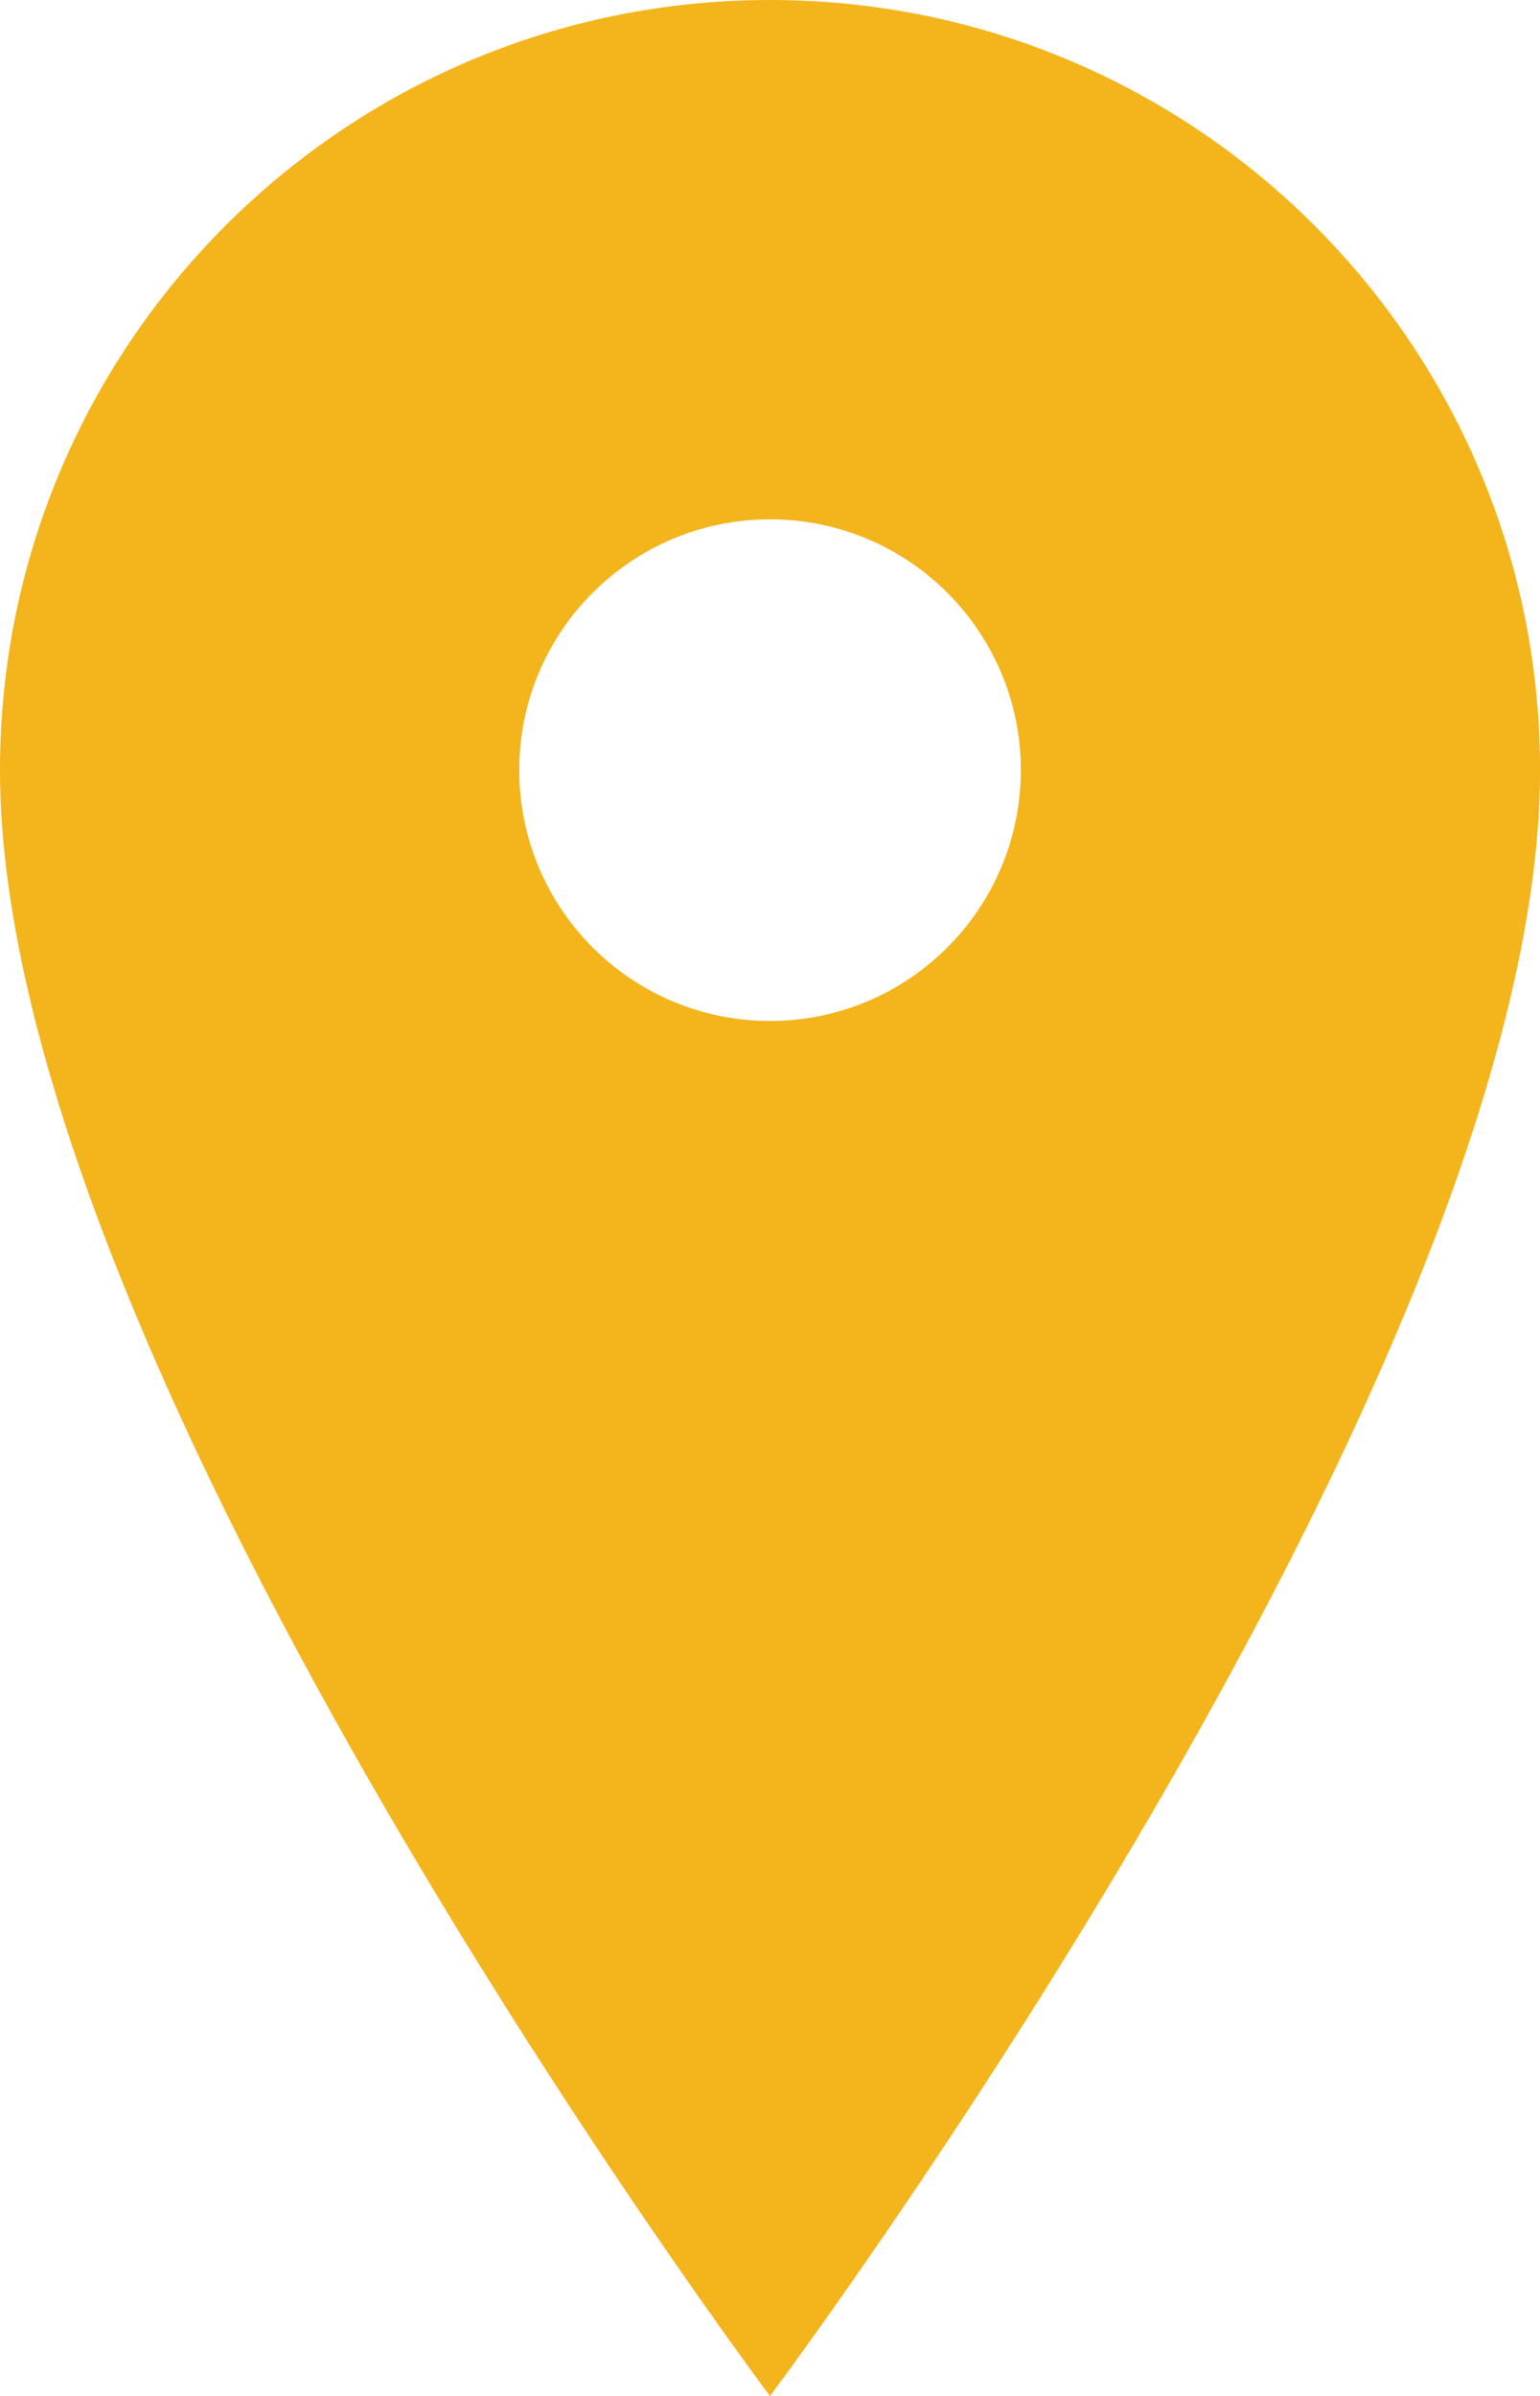 <?xml version="1.0" encoding="utf-8"?>
<!-- Generator: Adobe Illustrator 16.0.3, SVG Export Plug-In . SVG Version: 6.00 Build 0)  -->
<!DOCTYPE svg PUBLIC "-//W3C//DTD SVG 1.1//EN" "http://www.w3.org/Graphics/SVG/1.1/DTD/svg11.dtd">
<svg version="1.1" id="Layer_1" xmlns="http://www.w3.org/2000/svg" xmlns:xlink="http://www.w3.org/1999/xlink" x="0px" y="0px"
	 width="24.05px" height="37.413px" viewBox="0 0 24.05 37.413" enable-background="new 0 0 24.05 37.413" xml:space="preserve">
<path fill="#F4B41B" d="M12.025,0C5.384,0,0,5.384,0,12.025c0,9.354,12.025,25.388,12.025,25.388s12.026-16.034,12.026-25.388
	C24.051,5.384,18.667,0,12.025,0z M12.025,15.942c-2.163,0-3.916-1.754-3.916-3.917c0-2.163,1.753-3.916,3.916-3.916
	s3.917,1.753,3.917,3.916C15.942,14.188,14.188,15.942,12.025,15.942z"/>
</svg>
